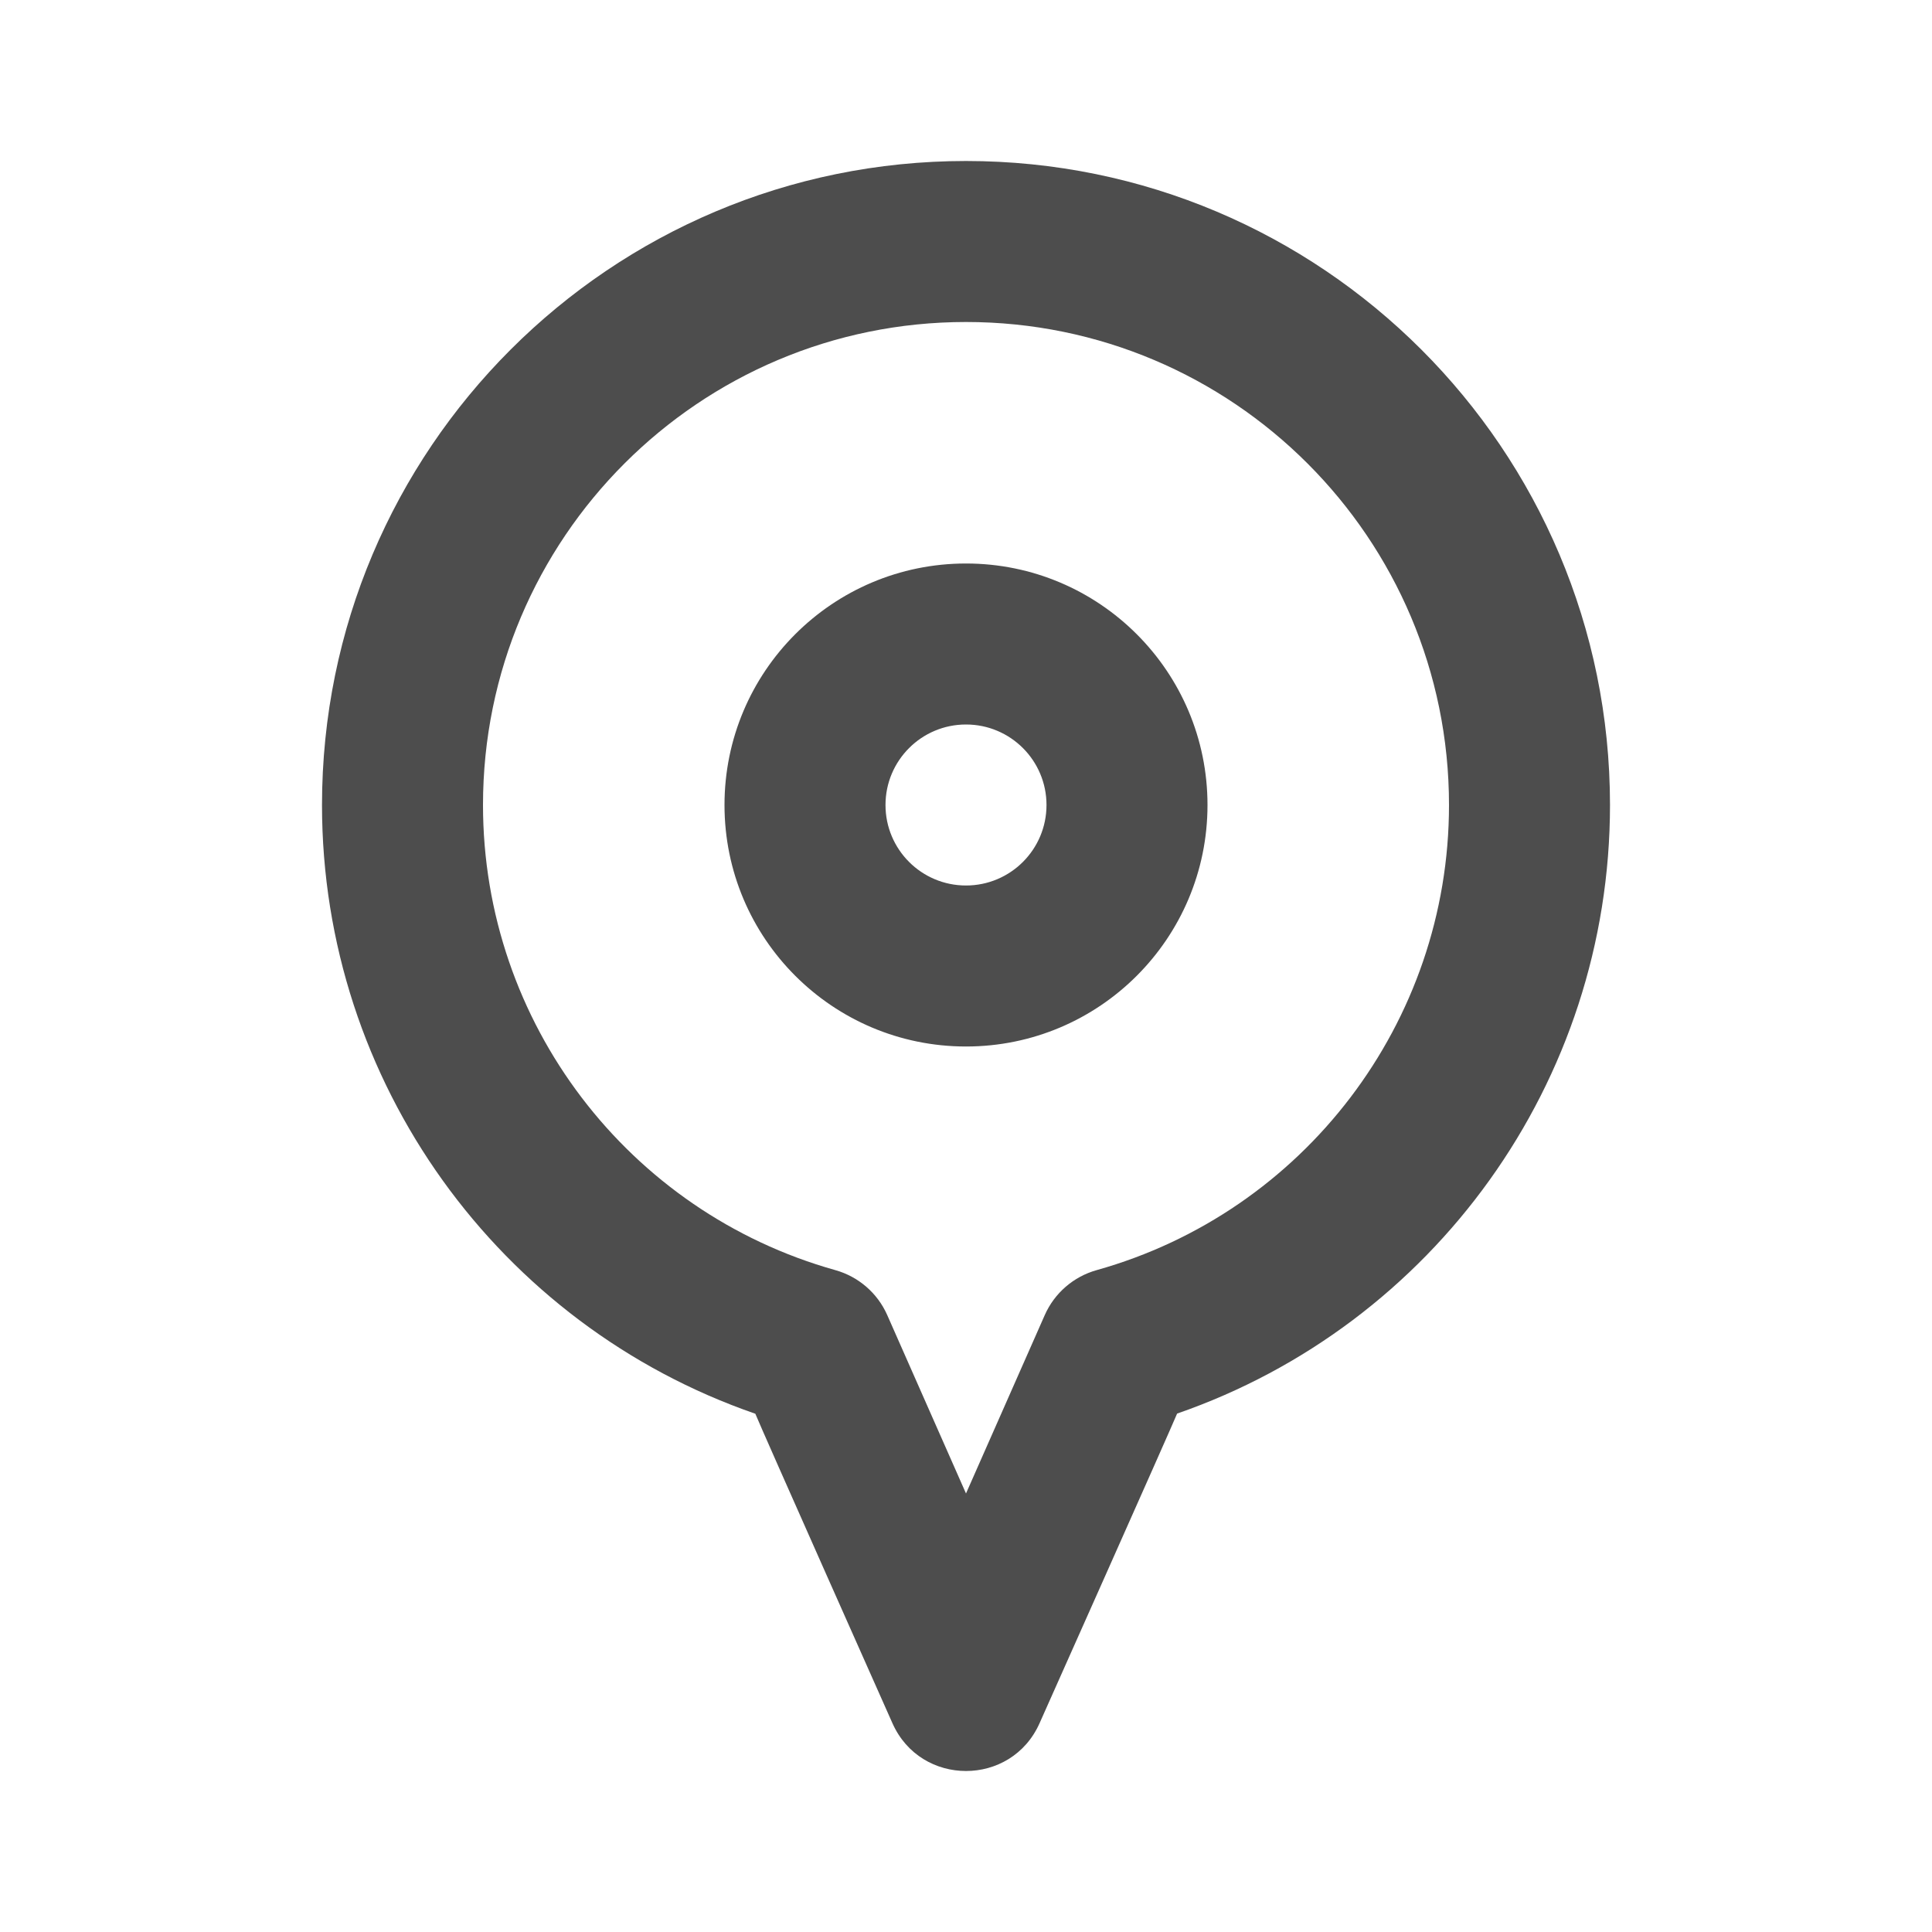 <?xml version="1.0" encoding="UTF-8"?>
<svg width="48px" height="48px" viewBox="0 0 48 48" version="1.1" xmlns="http://www.w3.org/2000/svg" xmlns:xlink="http://www.w3.org/1999/xlink">
    <!-- Generator: Sketch 40.1 (33804) - http://www.bohemiancoding.com/sketch -->
    <title>theicons.co/svg/ui-75</title>
    <desc>Created with Sketch.</desc>
    <defs></defs>
    <g id="The-Icons" stroke="none" stroke-width="1" fill="none" fill-rule="evenodd">
        <g id="v-1.0" transform="translate(-896, -2416)" fill="#4D4D4D">
            <g id="UI" transform="translate(96, 2096)">
                <g id="Pin-3" transform="translate(800, 320)">
                    <path d="M29.245,35.12 C35.605,32.918 40,26.892 40,20 C40,11.163 32.837,4 24,4 C15.163,4 8,11.163 8,20 C8,26.896 12.4,32.924 18.766,35.124 C18.903,35.468 22.172,42.812 22.172,42.812 C22.876,44.396 25.124,44.396 25.828,42.812 C25.828,42.812 29.09,35.499 29.245,35.12 Z M25.958,32.67 L24,37.105 L22.042,32.67 C21.8,32.125 21.328,31.717 20.754,31.556 C15.618,30.117 12,25.415 12,20 C12,13.373 17.373,8 24,8 C30.627,8 36,13.373 36,20 C36,25.415 32.382,30.117 27.246,31.556 C26.672,31.717 26.2,32.125 25.958,32.67 Z M18,20 C18,16.686 20.686,14 24,14 C27.314,14 30,16.686 30,20 C30,23.314 27.314,26 24,26 C20.686,26 18,23.314 18,20 Z M26,20 C26,18.895 25.105,18 24,18 C22.895,18 22,18.895 22,20 C22,21.105 22.895,22 24,22 C25.105,22 26,21.105 26,20 Z" id="Combined-Shape"></path>
                </g>
            </g>
        </g>
    </g>
</svg>